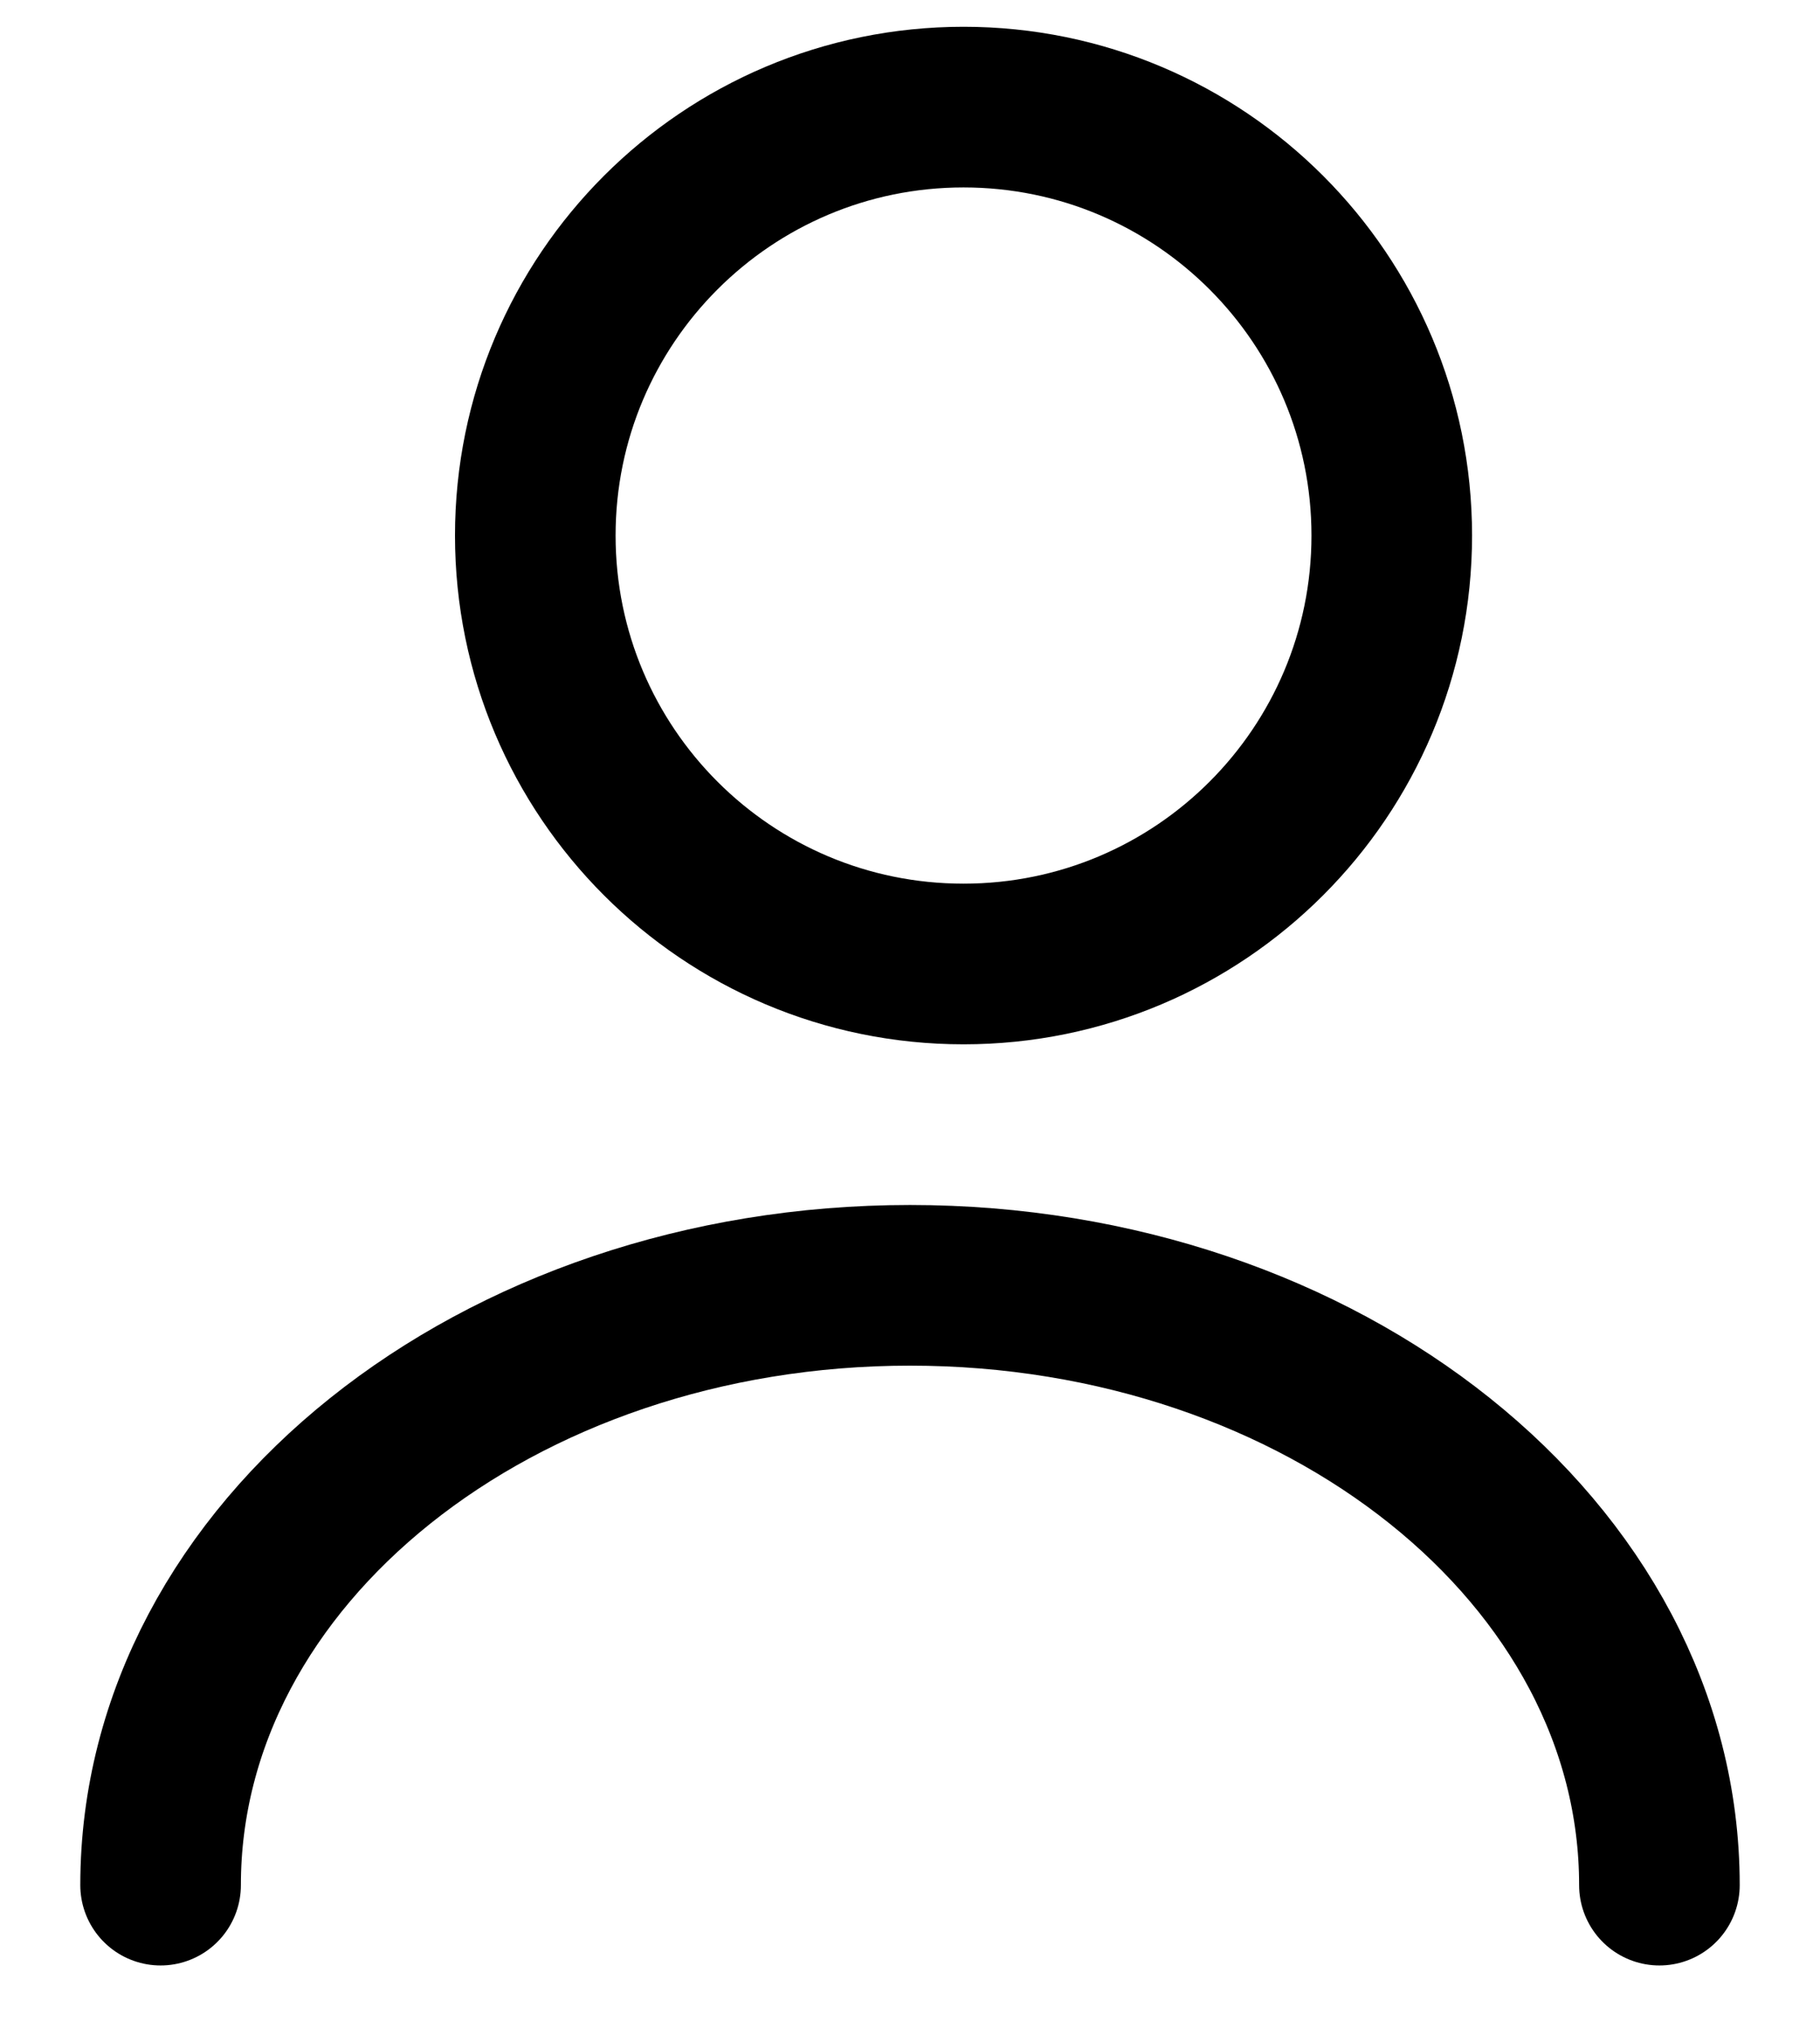 <svg width="17" height="19" viewBox="0 0 17 19" fill="none" xmlns="http://www.w3.org/2000/svg"><path d="M9 9C11.209 9 13 7.209 13 5C13 2.791 11.209 1 9 1C6.791 1 5 2.791 5 5C5 7.209 6.791 9 9 9Z" stroke="currentColor" stroke-width="1.5" stroke-linecap="round" stroke-linejoin="round"/><path d="M15.5 17.6C15.5 14.504 12.363 12 8.5 12C4.637 12 1.5 14.504 1.5 17.6" stroke="currentColor" stroke-width="1.5" stroke-linecap="round" stroke-linejoin="round"/></svg>